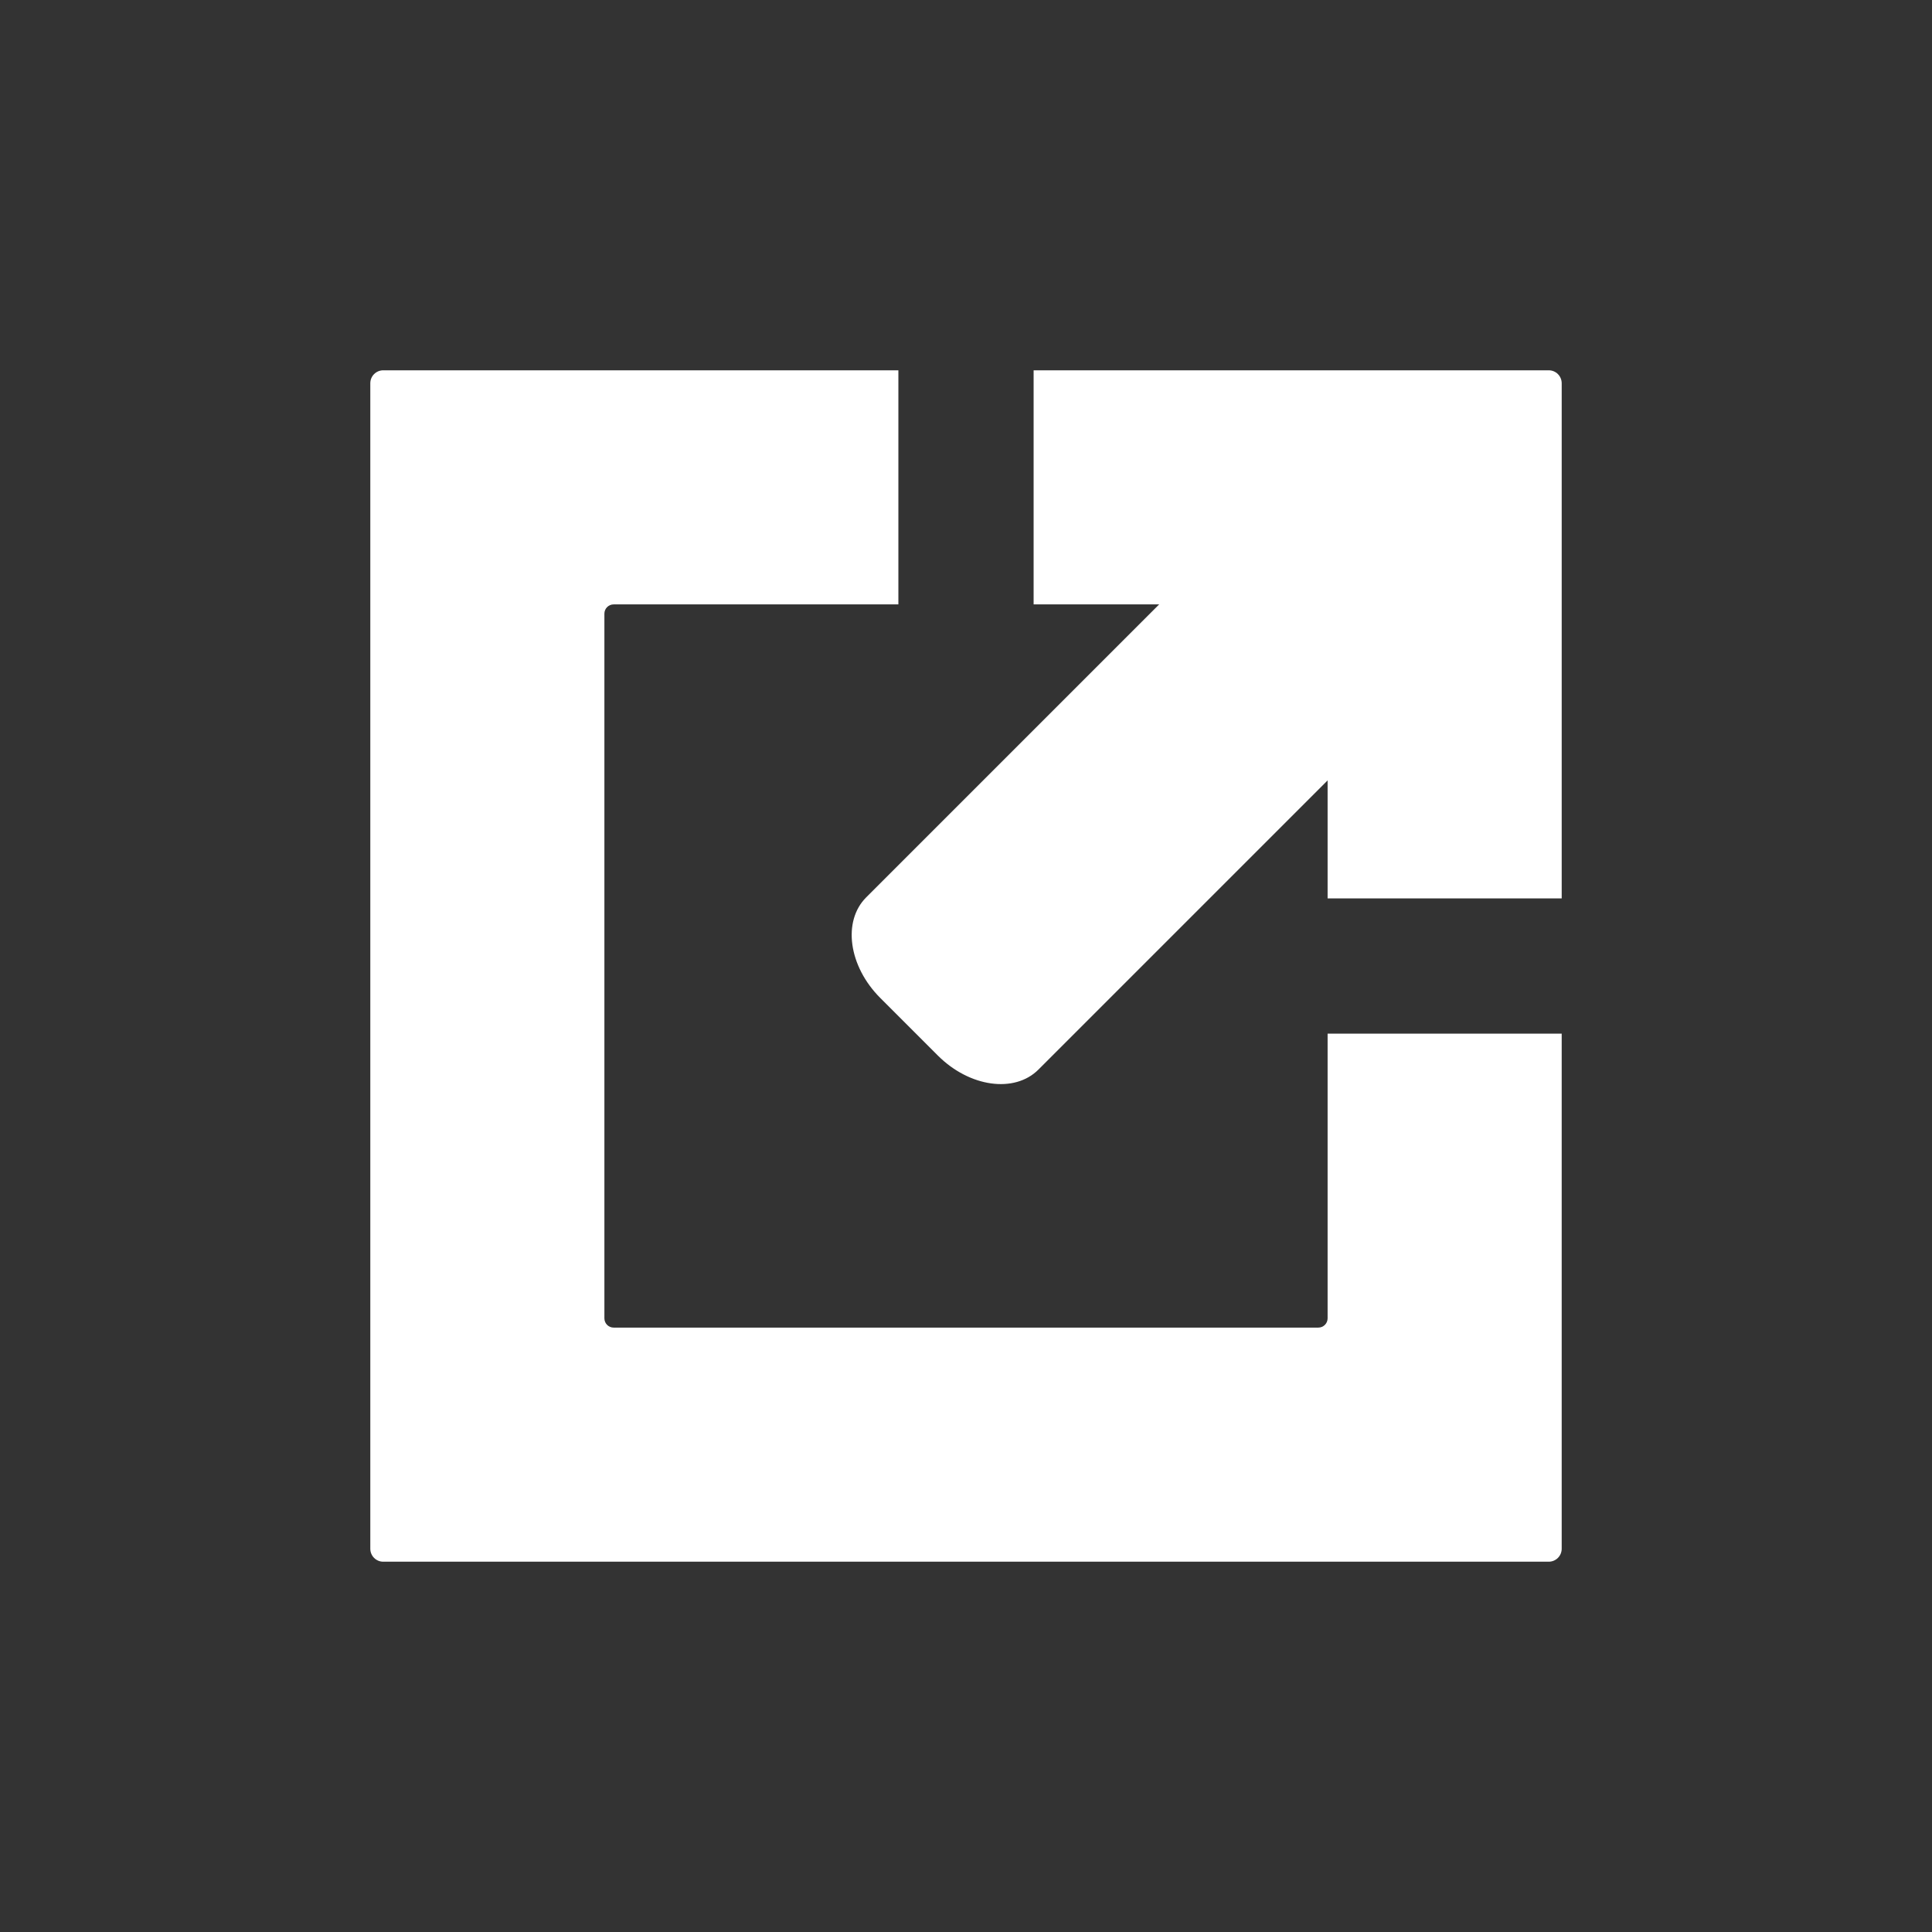 <?xml version="1.0" encoding="utf-8"?>
<!-- Generator: Adobe Illustrator 16.0.0, SVG Export Plug-In . SVG Version: 6.00 Build 0)  -->
<!DOCTYPE svg PUBLIC "-//W3C//DTD SVG 1.1//EN" "http://www.w3.org/Graphics/SVG/1.1/DTD/svg11.dtd">
<svg version="1.1" id="Layer_3" xmlns="http://www.w3.org/2000/svg" xmlns:xlink="http://www.w3.org/1999/xlink" x="0px" y="0px"
	 width="600px" height="600px" viewBox="0 0 600 600" enable-background="new 0 0 600 600" xml:space="preserve">
<rect x="0" y="0" width="600" height="600" fill="#333333" stroke="none"/>
<g>
	<path fill="#FFFFFF" d="M412.299,190.578V279H485V119.023c0-2.222-1.802-4.023-4.022-4.023H321v72.701h88.422
		C411.011,187.701,412.299,188.989,412.299,190.578z"/>
	<path fill="#FFFFFF" d="M412.299,321v88.422c0,1.589-1.288,2.877-2.877,2.877H190.578c-1.59,0-2.877-1.288-2.877-2.877V190.578
		c0-1.588,1.287-2.876,2.877-2.876H279V115H119.022c-2.222,0-4.021,1.801-4.021,4.023v361.955c0,2.224,1.801,4.022,4.021,4.022
		h361.955c2.223,0,4.021-1.801,4.021-4.022V321H412.299z"/>
</g>
<path fill="#FFFFFF" d="M449.648,169.416c9.831,9.832,11.785,23.816,4.365,31.236l-131.521,131.52
	c-7.421,7.42-21.403,5.467-31.234-4.363l-17.891-17.893c-9.83-9.83-11.785-23.812-4.364-31.232l131.521-131.522
	c7.419-7.419,21.404-5.466,31.234,4.364L449.648,169.416z"/>
</svg>
